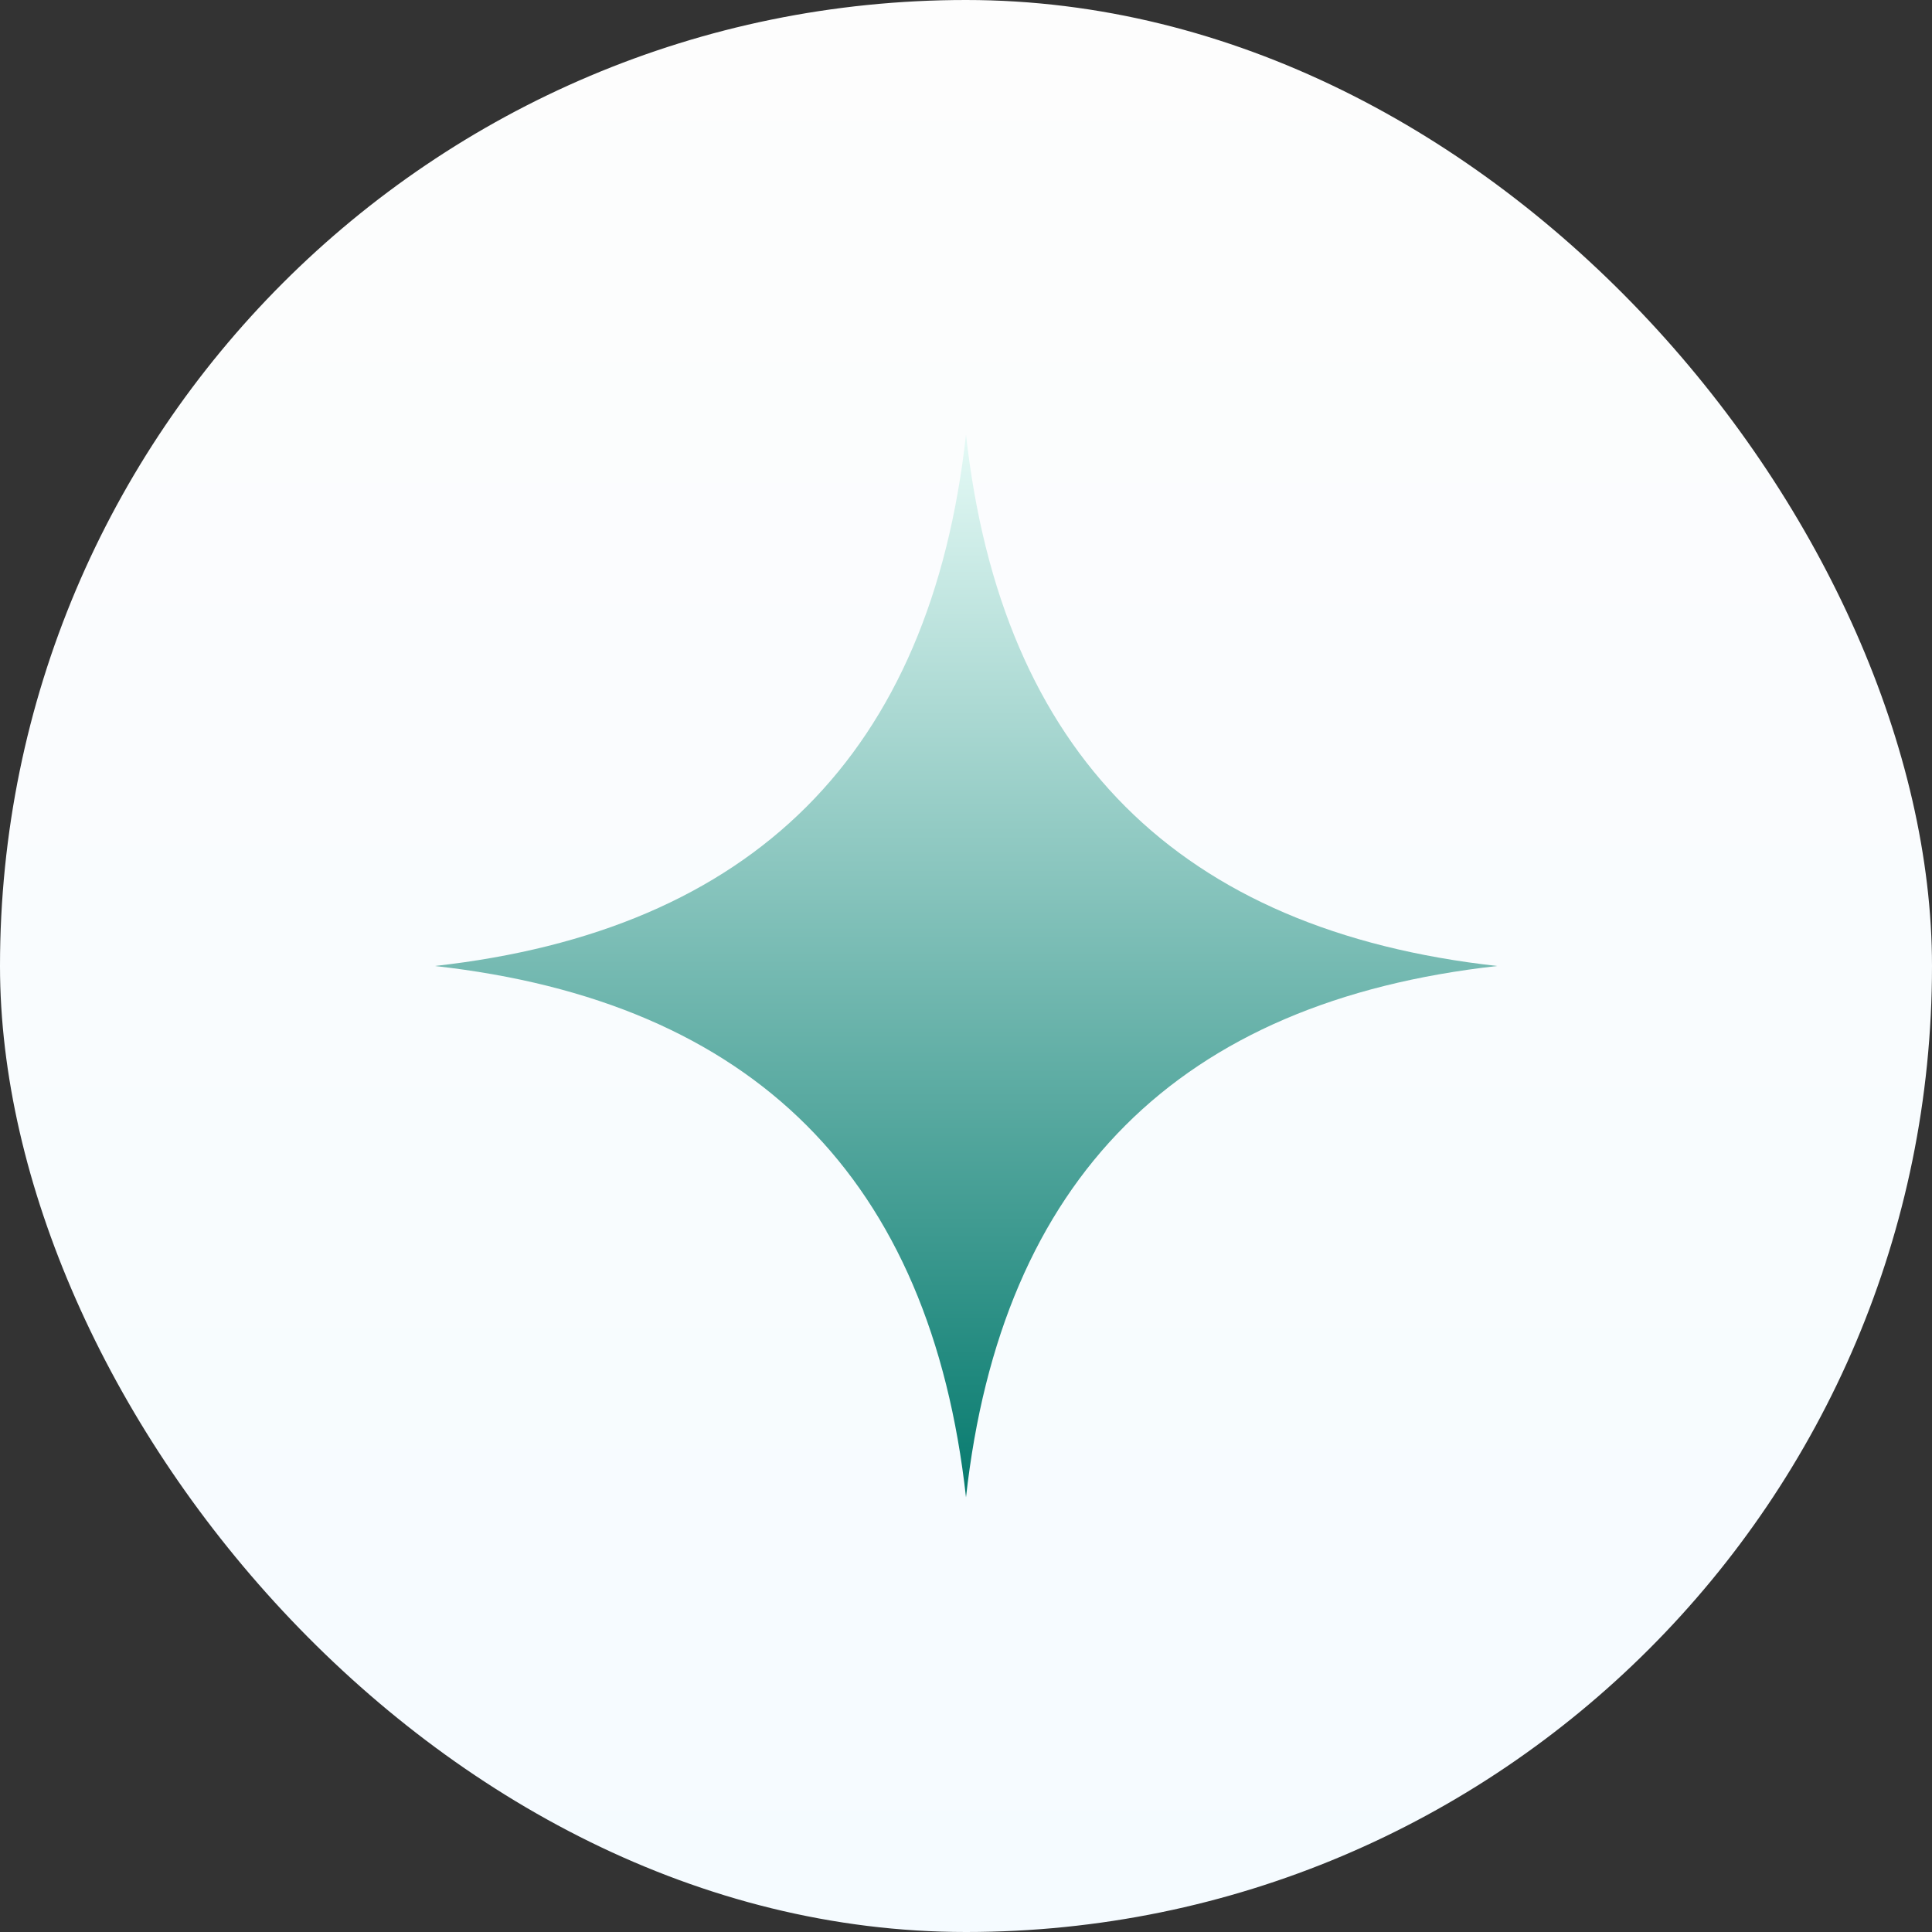 <?xml version="1.0" encoding="utf-8"?>
<svg xmlns="http://www.w3.org/2000/svg" fill="none" height="100%" overflow="visible" preserveAspectRatio="none" style="display: block;" viewBox="0 0 40 40" width="100%">
<rect x="0" y="0" width="40" height="40" fill="#333333" stroke="none"/>
<g id="Icon Container">
<rect fill="url(#paint0_linear_0_265)" height="40" rx="20" width="40"/>
<path d="M9 20C15.6 20.733 19.267 24.4 20 31C20.733 24.4 24.4 20.733 31 20C24.4 19.267 20.733 15.6 20 9C19.267 15.6 15.6 19.267 9 20Z" fill="url(#paint1_linear_0_265)" id="Vector"/>
</g>
<defs>
<linearGradient gradientUnits="userSpaceOnUse" id="paint0_linear_0_265" x1="20" x2="20" y1="0" y2="40">
<stop stop-color="#FDFDFD"/>
<stop offset="1" stop-color="#F5FBFF"/>
</linearGradient>
<linearGradient gradientUnits="userSpaceOnUse" id="paint1_linear_0_265" x1="20" x2="20" y1="9" y2="31">
<stop stop-color="#E5FAF6"/>
<stop offset="1" stop-color="#067A6E"/>
</linearGradient>
</defs>
</svg>